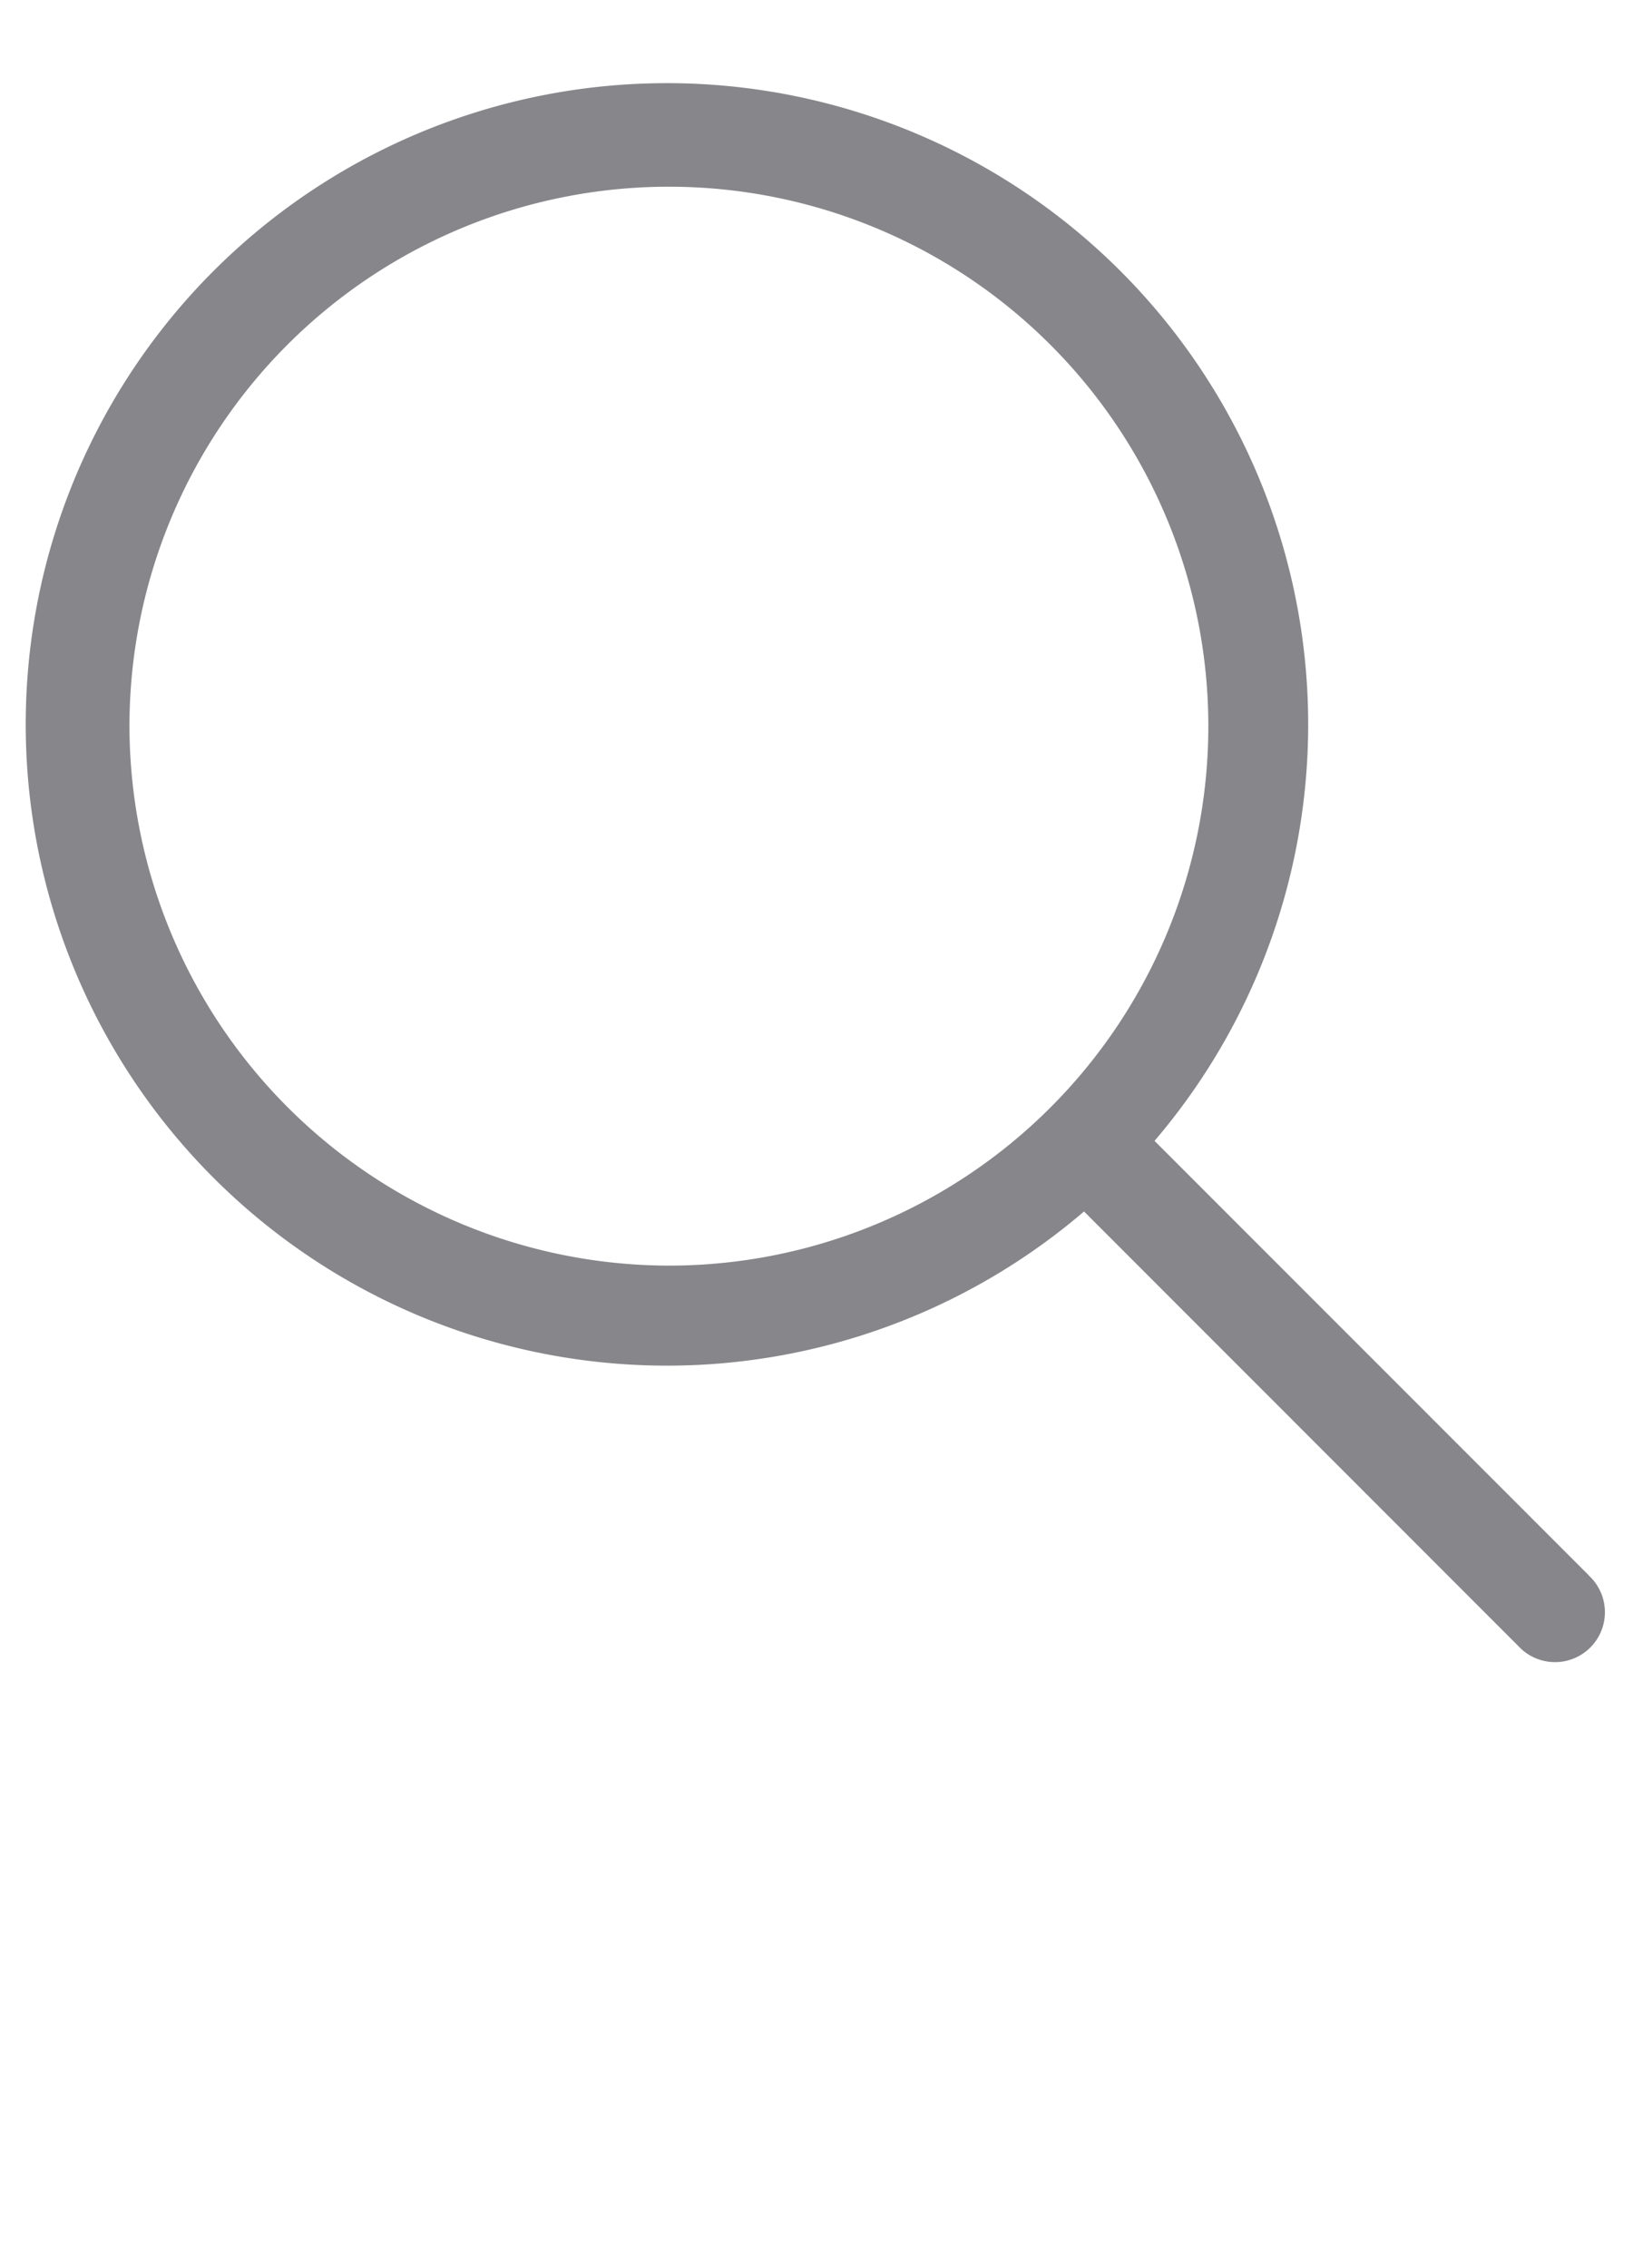 <svg xmlns="http://www.w3.org/2000/svg" viewBox="0 0 18 25" fill="rgb(134,134,139)" style=""> <title>magnifyingglass_reduced@1x</title> <g transform="translate(0, -2.75)"> <rect width="18" height="25" fill="none"/> <path d="M17.512,20.113l-4.786-4.788a7.068,7.068,0,1,0-.777.778l4.785,4.788a.55.55,0,1,0,.777-.777ZM1.427,10.75A5.946,5.946,0,1,1,7.373,16.7,5.957,5.957,0,0,1,1.427,10.75Z"/> </g> </svg>